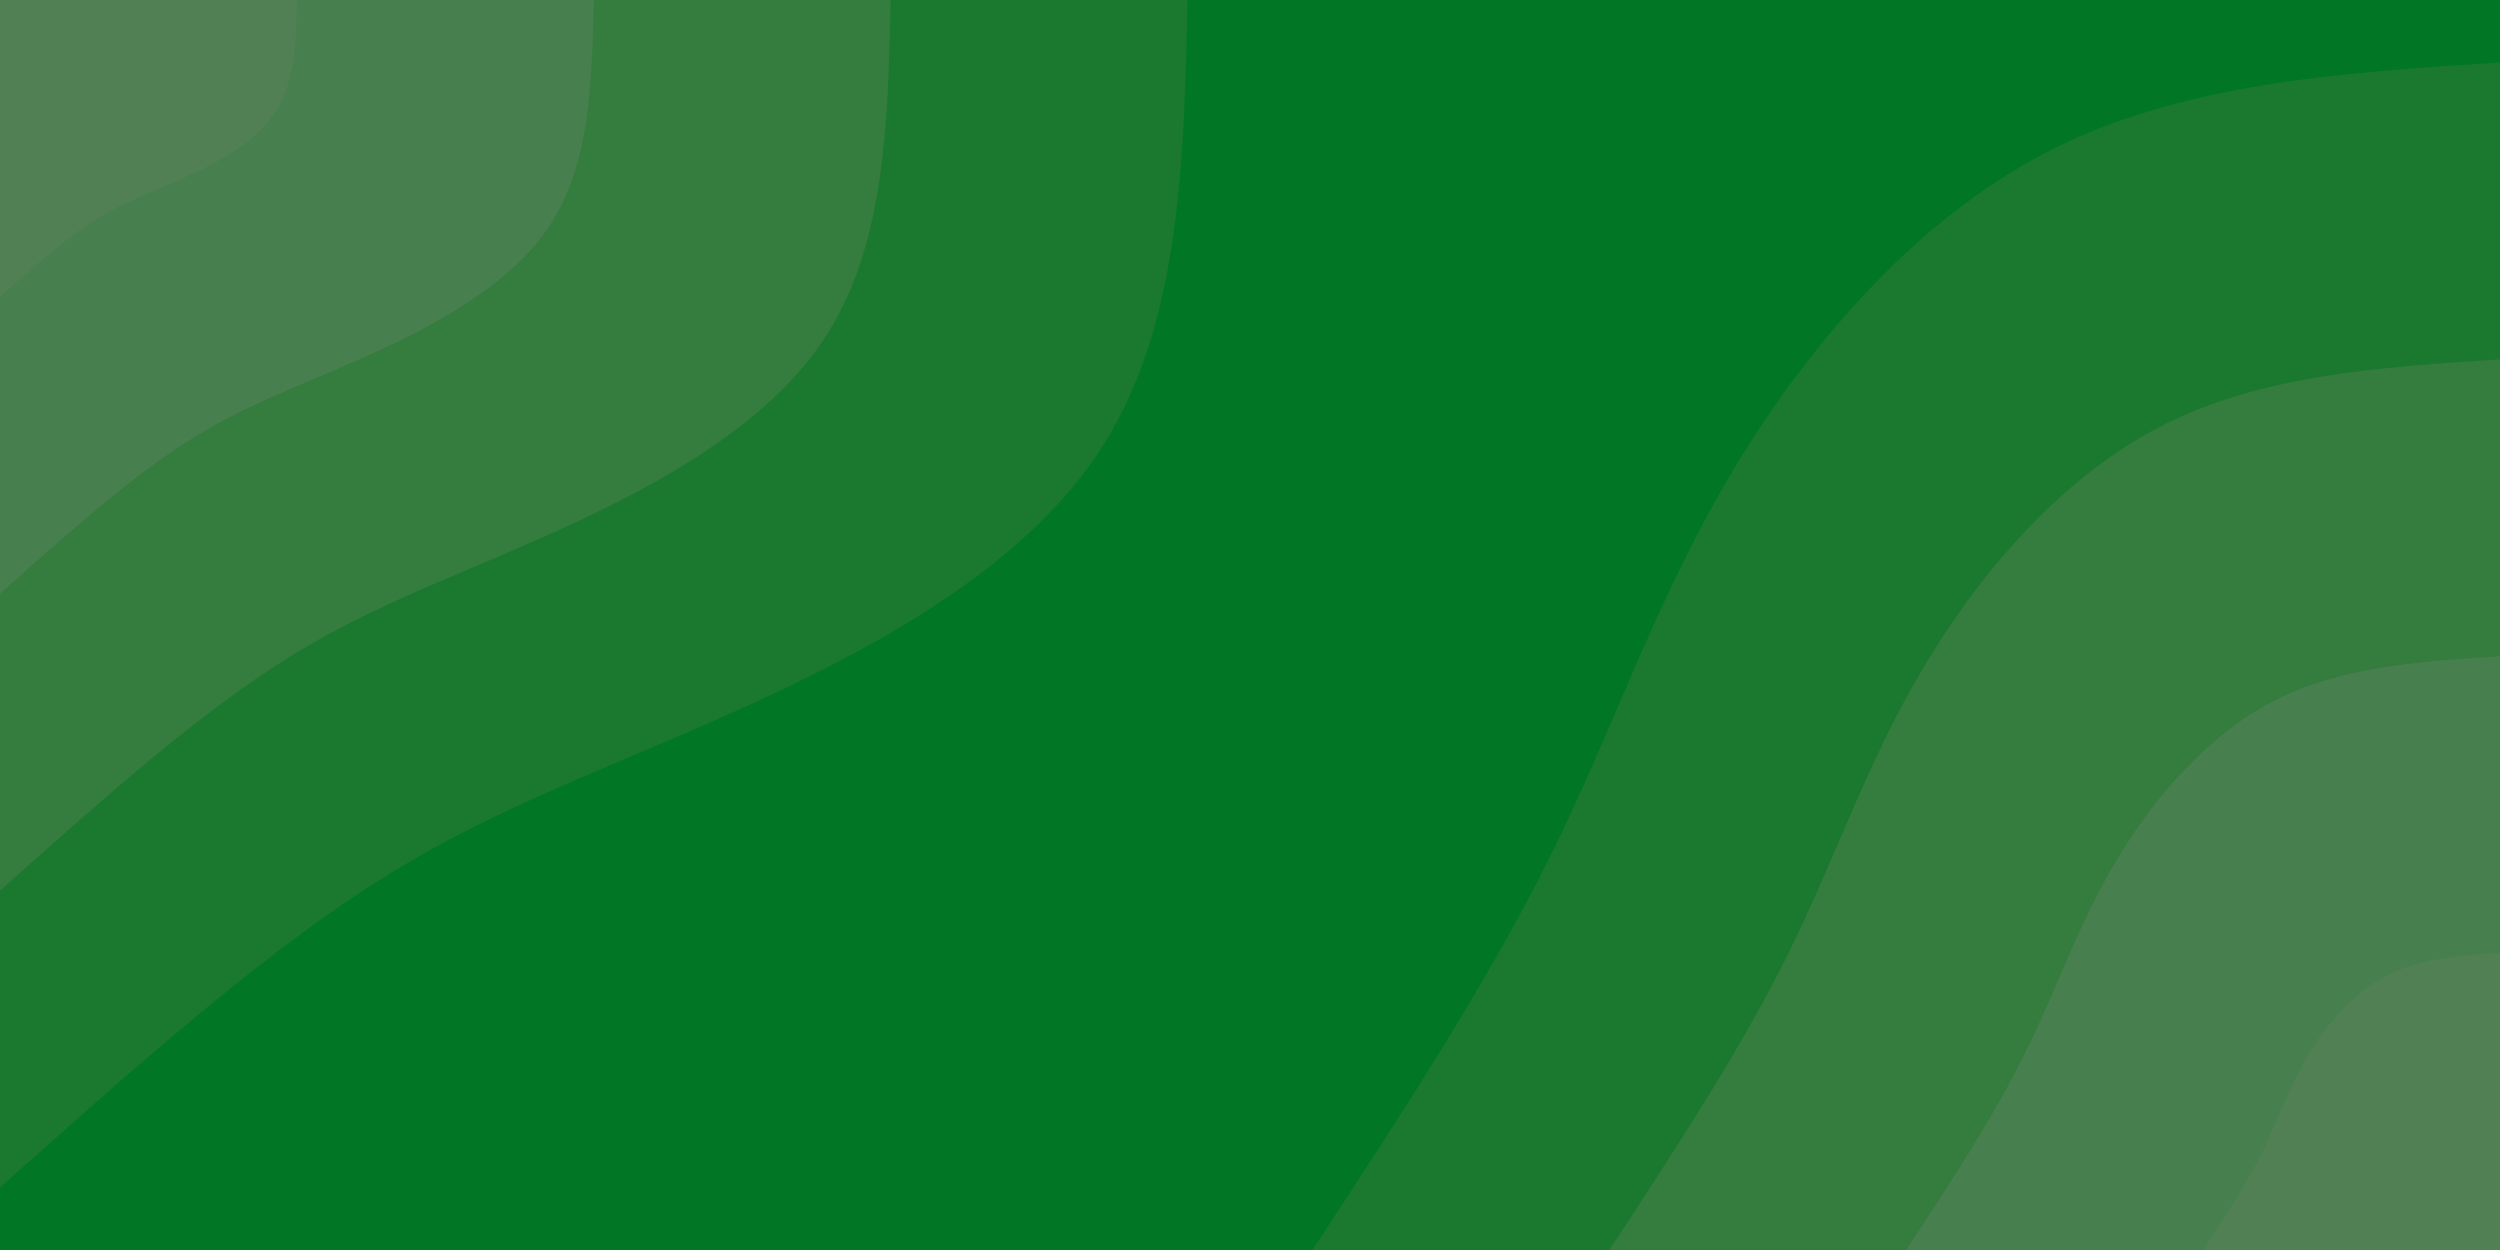 <svg id="visual" viewBox="0 0 4000 2000" width="4000" height="2000" xmlns="http://www.w3.org/2000/svg" xmlns:xlink="http://www.w3.org/1999/xlink" version="1.1"><rect x="0" y="0" width="4000" height="2000" fill="#017726"></rect><defs><linearGradient id="grad1_0" x1="50%" y1="100%" x2="100%" y2="0%"><stop offset="10%" stop-color="#518055" stop-opacity="1"></stop><stop offset="90%" stop-color="#518055" stop-opacity="1"></stop></linearGradient></defs><defs><linearGradient id="grad1_1" x1="50%" y1="100%" x2="100%" y2="0%"><stop offset="10%" stop-color="#518055" stop-opacity="1"></stop><stop offset="90%" stop-color="#3f7d46" stop-opacity="1"></stop></linearGradient></defs><defs><linearGradient id="grad1_2" x1="50%" y1="100%" x2="100%" y2="0%"><stop offset="10%" stop-color="#2a7a37" stop-opacity="1"></stop><stop offset="90%" stop-color="#3f7d46" stop-opacity="1"></stop></linearGradient></defs><defs><linearGradient id="grad1_3" x1="50%" y1="100%" x2="100%" y2="0%"><stop offset="10%" stop-color="#2a7a37" stop-opacity="1"></stop><stop offset="90%" stop-color="#017726" stop-opacity="1"></stop></linearGradient></defs><defs><linearGradient id="grad2_0" x1="0%" y1="100%" x2="50%" y2="0%"><stop offset="10%" stop-color="#518055" stop-opacity="1"></stop><stop offset="90%" stop-color="#518055" stop-opacity="1"></stop></linearGradient></defs><defs><linearGradient id="grad2_1" x1="0%" y1="100%" x2="50%" y2="0%"><stop offset="10%" stop-color="#3f7d46" stop-opacity="1"></stop><stop offset="90%" stop-color="#518055" stop-opacity="1"></stop></linearGradient></defs><defs><linearGradient id="grad2_2" x1="0%" y1="100%" x2="50%" y2="0%"><stop offset="10%" stop-color="#3f7d46" stop-opacity="1"></stop><stop offset="90%" stop-color="#2a7a37" stop-opacity="1"></stop></linearGradient></defs><defs><linearGradient id="grad2_3" x1="0%" y1="100%" x2="50%" y2="0%"><stop offset="10%" stop-color="#017726" stop-opacity="1"></stop><stop offset="90%" stop-color="#2a7a37" stop-opacity="1"></stop></linearGradient></defs><g transform="translate(4000, 2000)"><path d="M-1900 0C-1760.8 -212.2 -1621.6 -424.5 -1519.8 -629.5C-1418 -834.5 -1353.6 -1032.3 -1234.6 -1234.6C-1115.6 -1436.9 -942 -1643.7 -727.1 -1755.4C-512.2 -1867 -256.1 -1883.5 0 -1900L0 0Z" fill="#1b792f"></path><path d="M-1425 0C-1320.6 -159.2 -1216.2 -318.4 -1139.8 -472.1C-1063.5 -625.9 -1015.2 -774.2 -926 -926C-836.7 -1077.7 -706.5 -1232.8 -545.3 -1316.5C-384.2 -1400.3 -192.1 -1412.6 0 -1425L0 0Z" fill="#357c3f"></path><path d="M-950 0C-880.4 -106.1 -810.8 -212.2 -759.9 -314.8C-709 -417.3 -676.8 -516.2 -617.3 -617.3C-557.8 -718.5 -471 -821.9 -363.5 -877.7C-256.1 -933.5 -128.1 -941.8 0 -950L0 0Z" fill="#487f4e"></path><path d="M-475 0C-440.2 -53.1 -405.4 -106.1 -379.9 -157.4C-354.5 -208.6 -338.4 -258.1 -308.7 -308.7C-278.9 -359.2 -235.5 -410.9 -181.8 -438.8C-128.1 -466.8 -64 -470.9 0 -475L0 0Z" fill="#518055"></path></g><g transform="translate(0, 0)"><path d="M1900 0C1894.2 264.7 1888.3 529.3 1755.4 727.1C1622.4 924.9 1362.4 1055.7 1149.8 1149.8C937.1 1243.8 771.9 1301.1 588.2 1420C404.5 1538.9 202.2 1719.5 0 1900L0 0Z" fill="#1b792f"></path><path d="M1425 0C1420.6 198.5 1416.2 397 1316.5 545.3C1216.8 693.6 1021.8 791.8 862.3 862.3C702.8 932.9 578.9 975.8 441.1 1065C303.3 1154.2 151.7 1289.6 0 1425L0 0Z" fill="#357c3f"></path><path d="M950 0C947.1 132.3 944.2 264.7 877.7 363.5C811.2 462.4 681.2 527.8 574.9 574.9C468.6 621.9 386 650.5 294.1 710C202.2 769.5 101.1 859.7 0 950L0 0Z" fill="#487f4e"></path><path d="M475 0C473.5 66.2 472.1 132.3 438.8 181.8C405.6 231.2 340.6 263.9 287.4 287.4C234.3 311 193 325.3 147 355C101.1 384.7 50.6 429.9 0 475L0 0Z" fill="#518055"></path></g></svg>